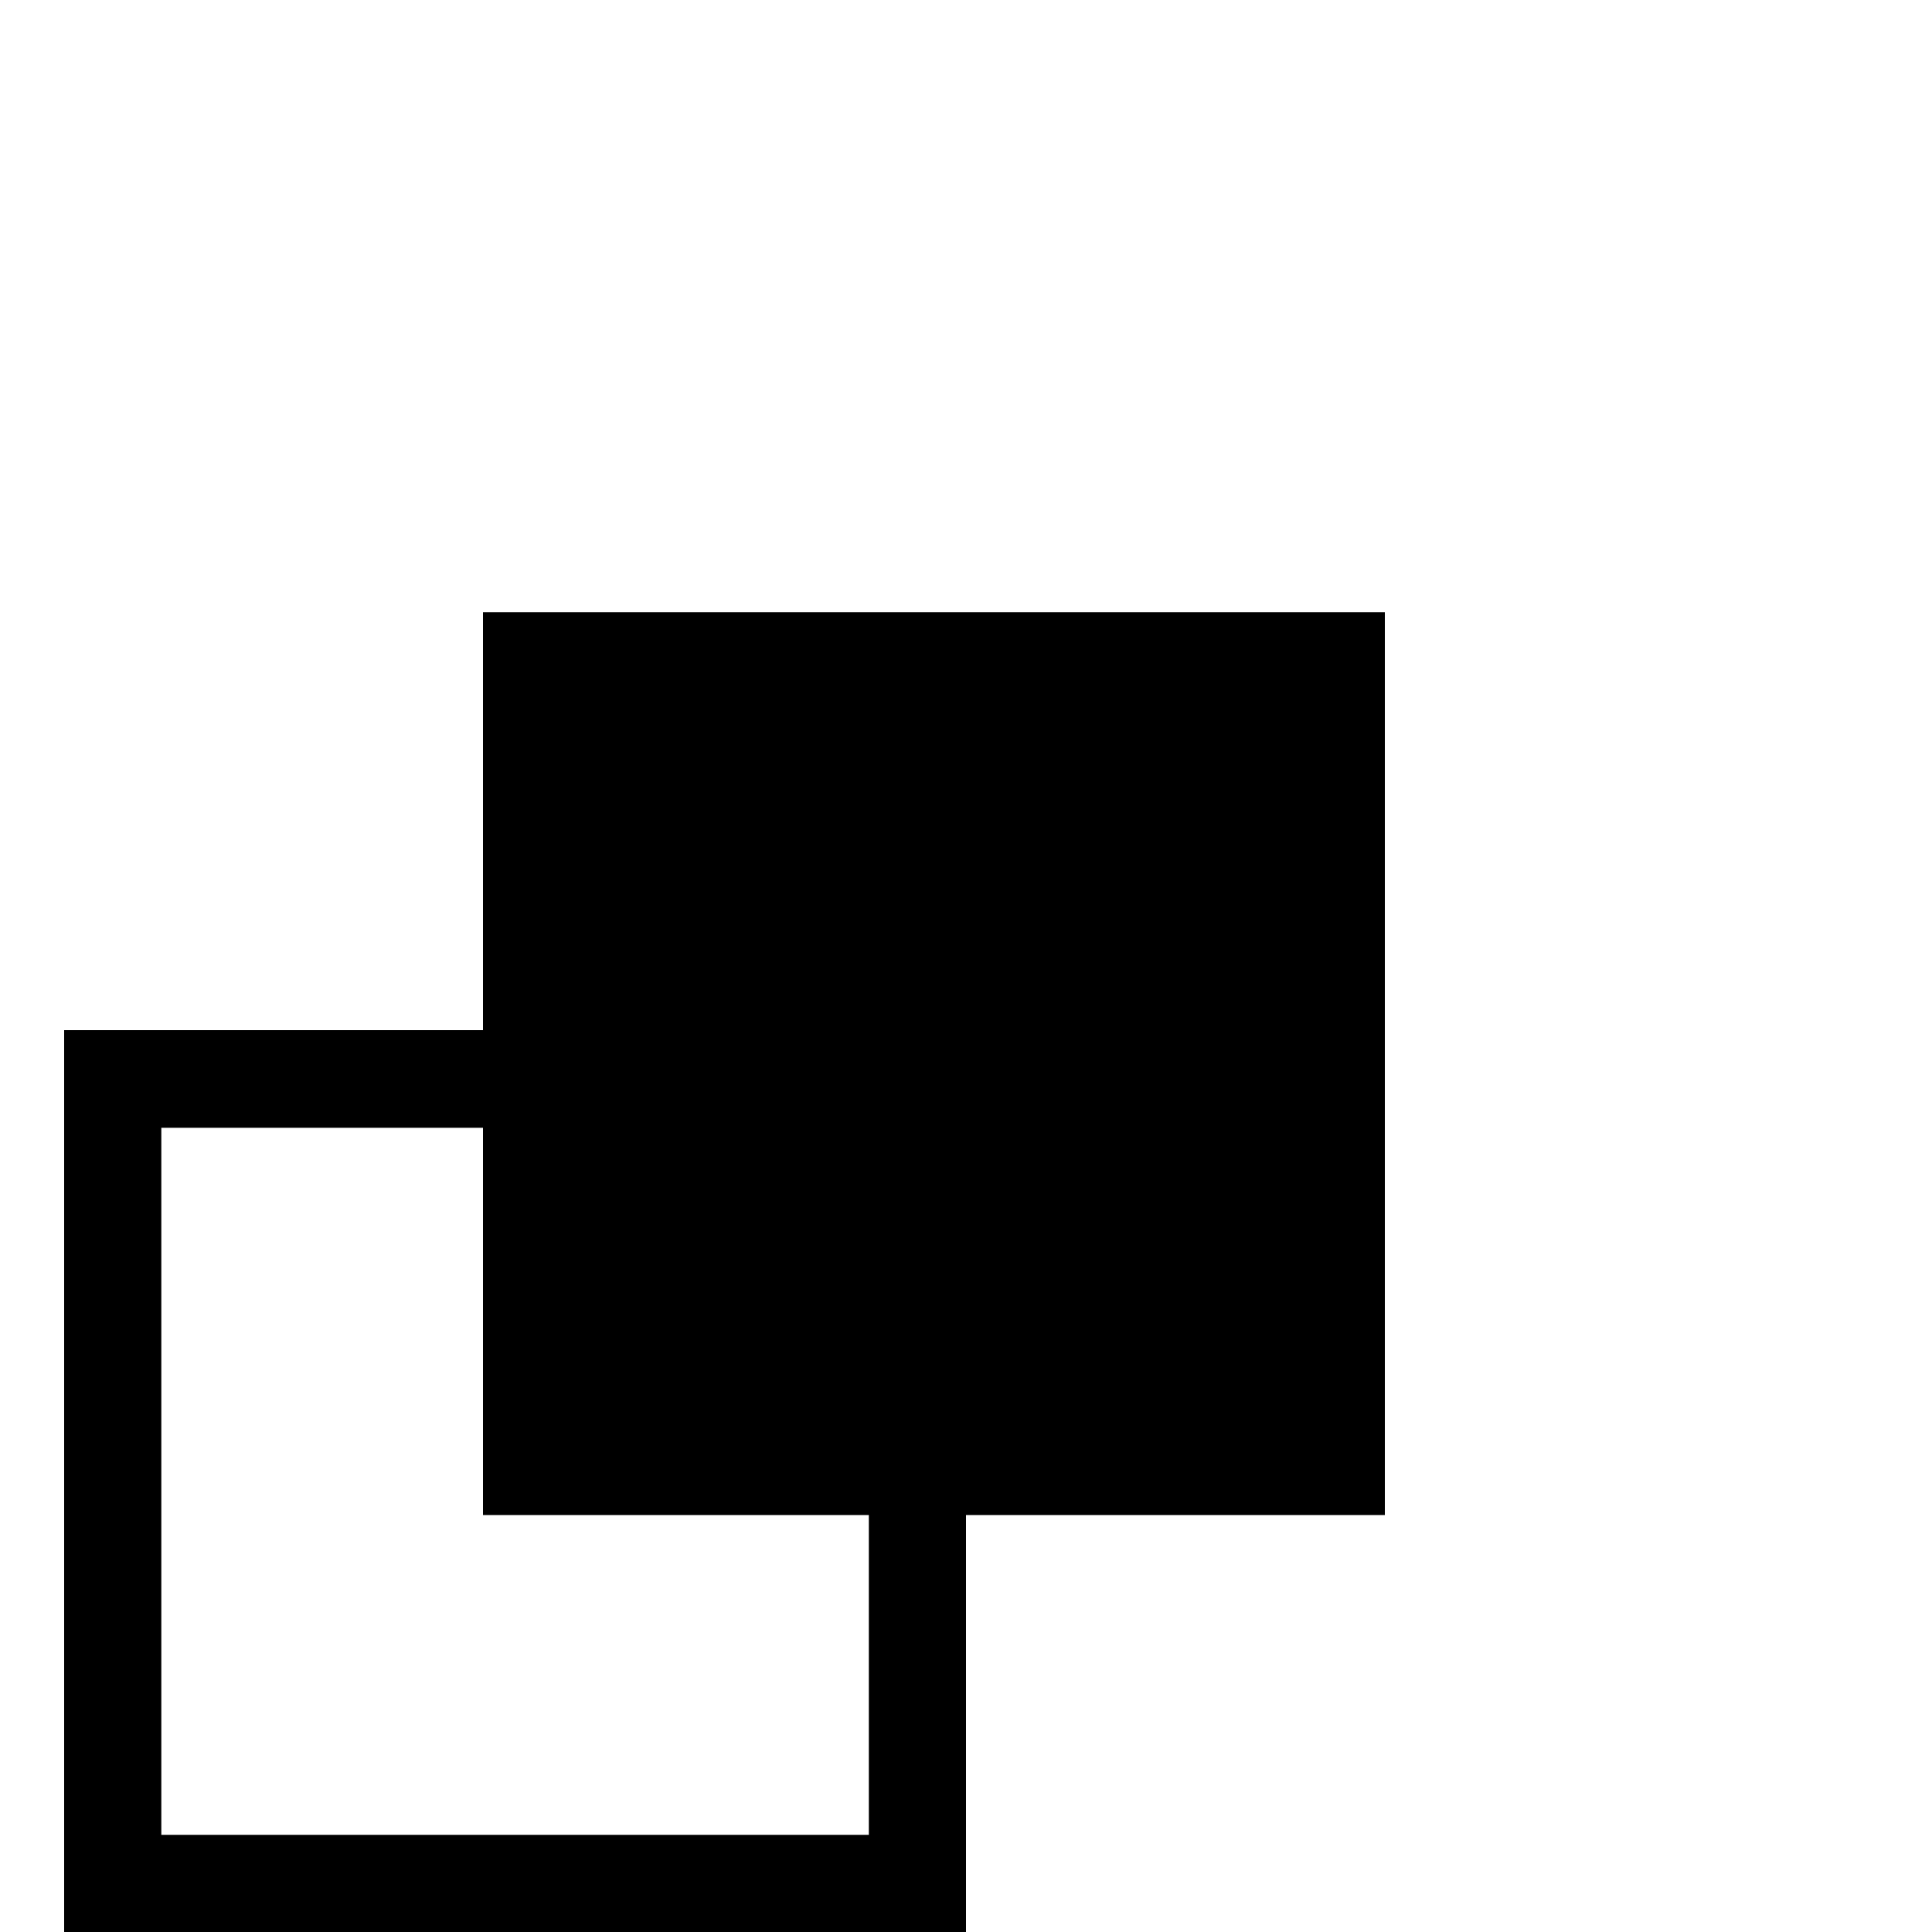 <?xml version="1.0" standalone="no"?>
<!DOCTYPE svg PUBLIC "-//W3C//DTD SVG 1.1//EN" "http://www.w3.org/Graphics/SVG/1.1/DTD/svg11.dtd" >
<svg viewBox="0 -820 4096 4096">
  <g transform="matrix(1 0 0 -1 0 3276)">
   <path fill="currentColor"
d="M1024 2798h1912v-1914h-888v-884h-1912v1912h888v886zM1024 1705h-682v-1499h1500v678h-818v821z" />
  </g>

</svg>
